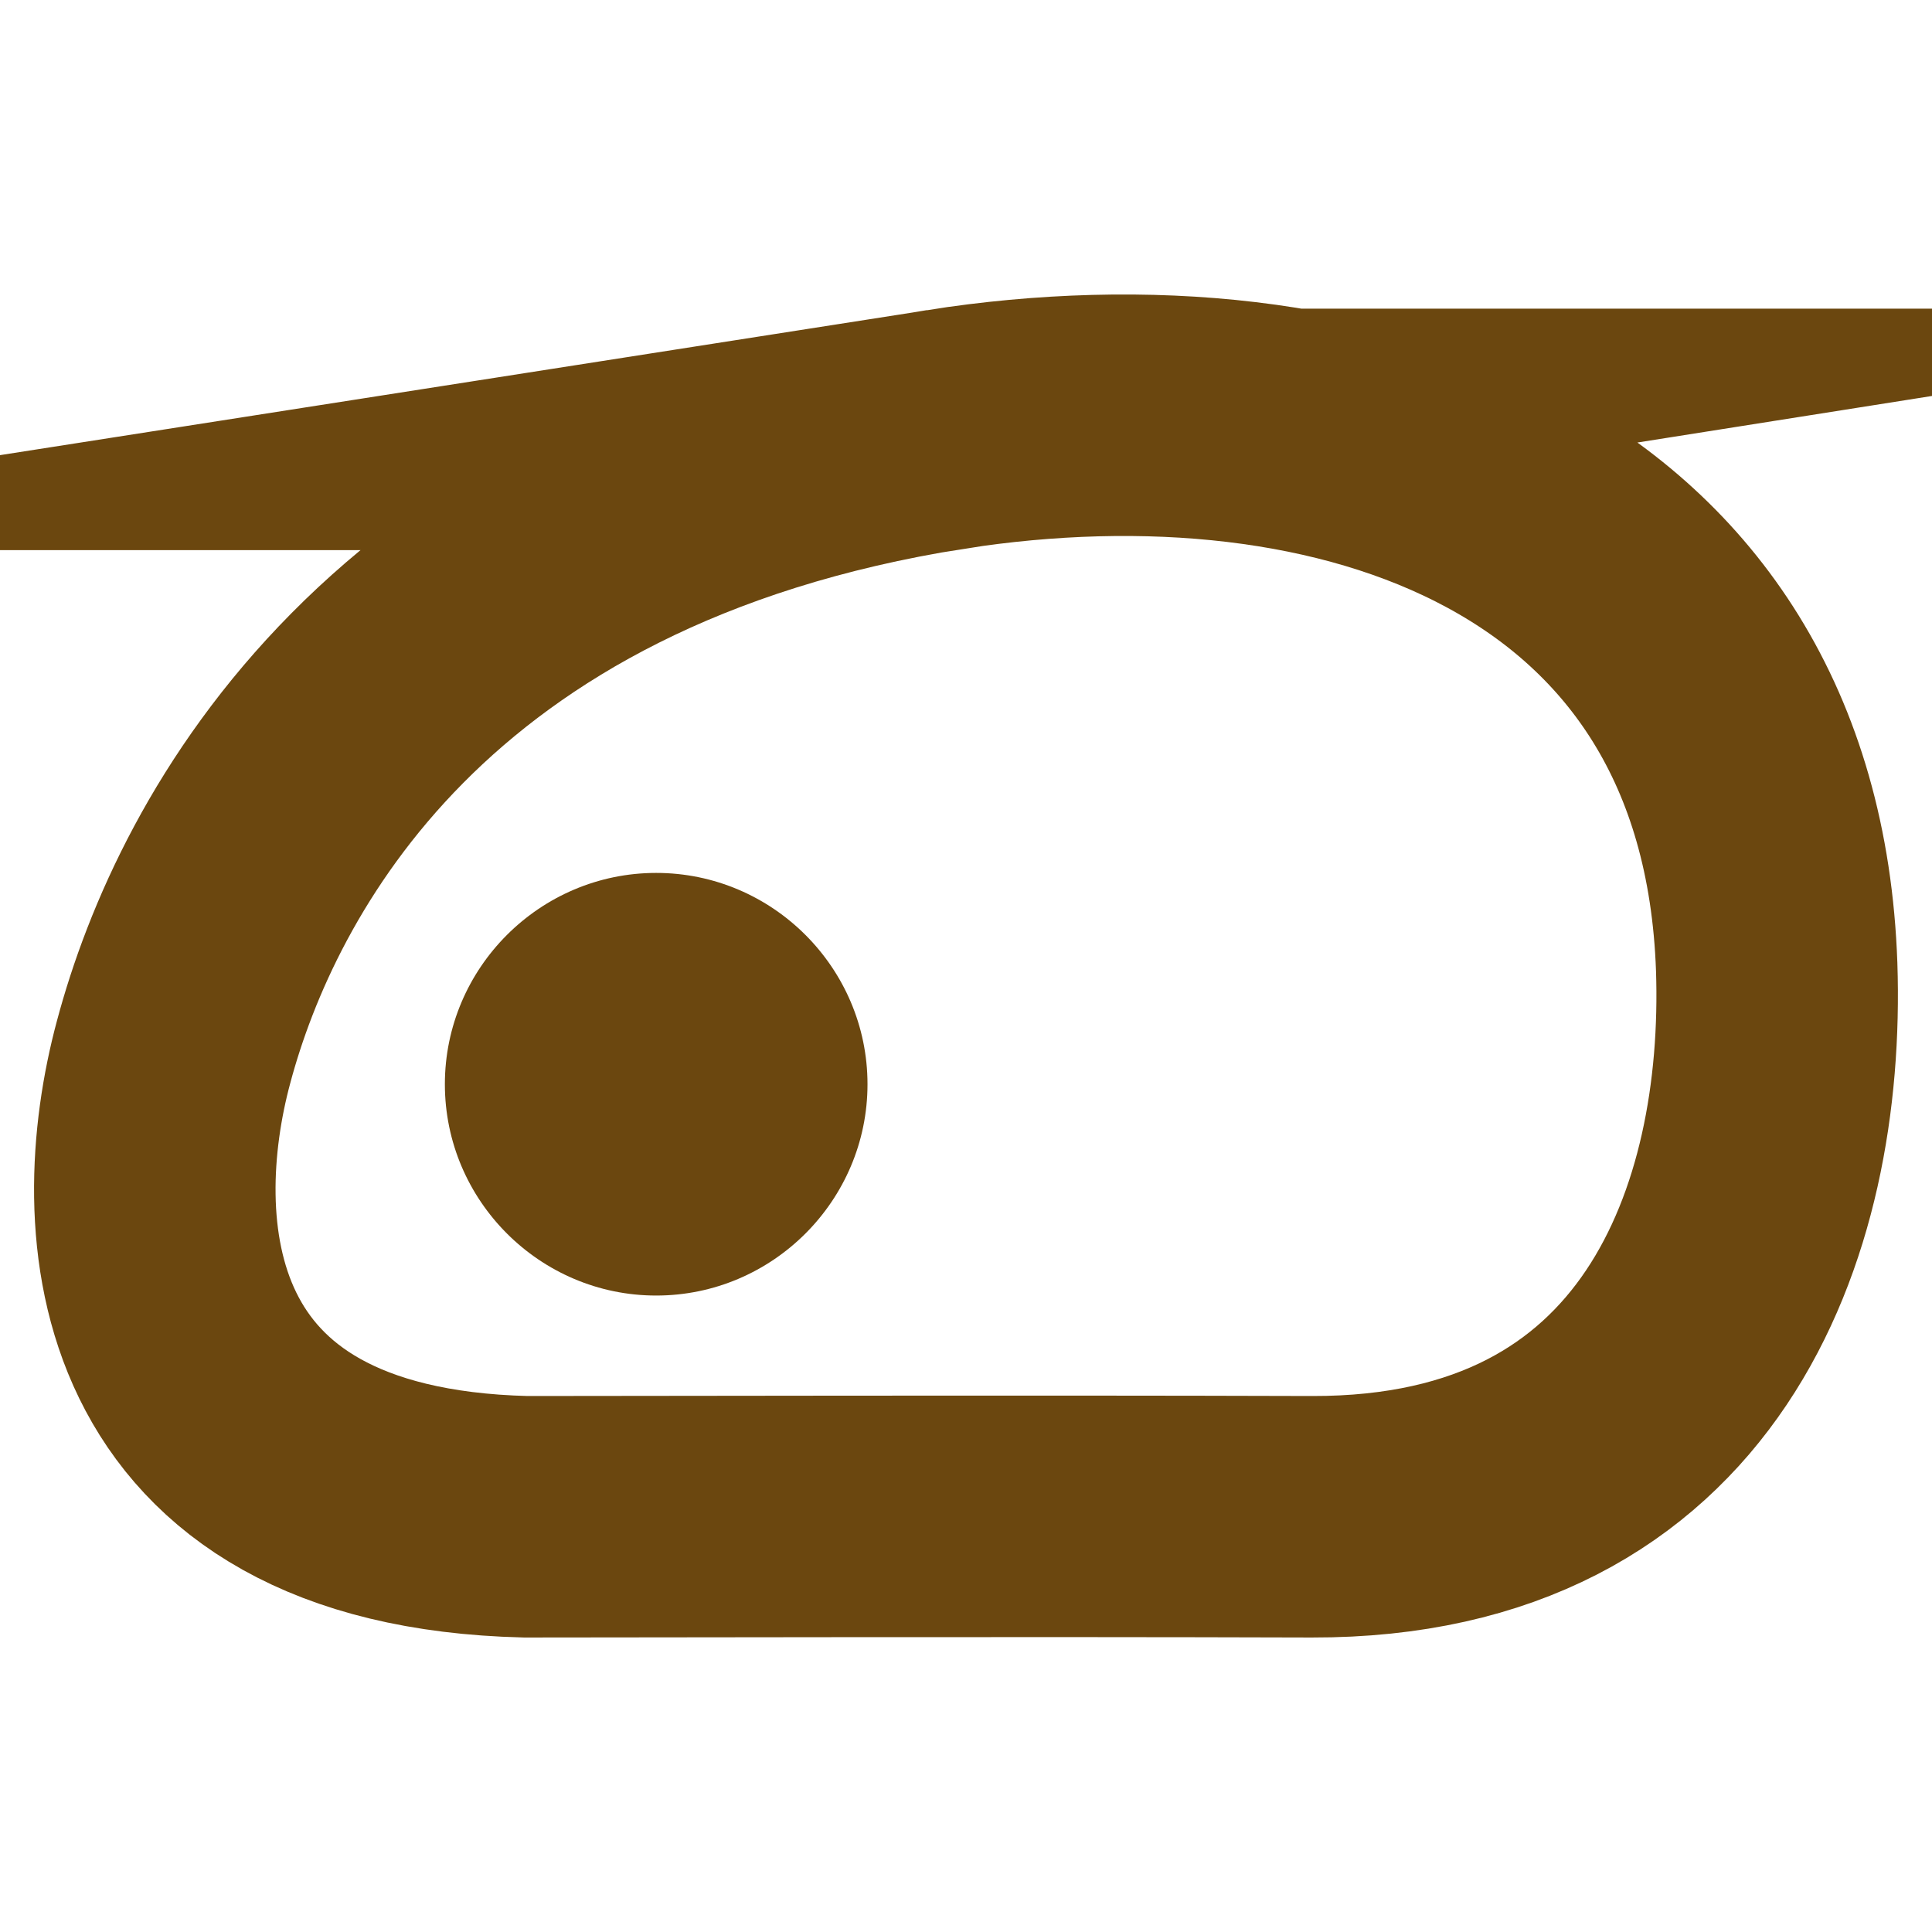 <?xml version="1.0" encoding="UTF-8"?>
<!DOCTYPE svg PUBLIC "-//W3C//DTD SVG 1.1//EN" "http://www.w3.org/Graphics/SVG/1.1/DTD/svg11.dtd">
<!-- Creator: CorelDRAW 2020 -->
<svg xmlns="http://www.w3.org/2000/svg" xml:space="preserve" width="32mm" height="32mm" version="1.1" style="shape-rendering:geometricPrecision; text-rendering:geometricPrecision; image-rendering:optimizeQuality; fill-rule:evenodd; clip-rule:evenodd"
viewBox="0 0 638.26 638.26"
 xmlns:xlink="http://www.w3.org/1999/xlink"
 xmlns:xodm="http://www.corel.com/coreldraw/odm/2003">
 <defs>
  <style type="text/css">
   <![CDATA[
    .str0 {stroke:#6B470F;stroke-width:79.78;stroke-miterlimit:22.926}
    .fil0 {fill:none}
    .fil1 {fill:#6B470F}
   ]]>
  </style>
 </defs>
 <g id="Layer_x0020_1">
  <polygon class="fil0" points="-0,0 638.26,0 638.26,638.26 -0,638.26 "/>
  <g id="atau-belgi.svg">
   <path class="fil0 str0" d="M312.46 141.85c-178.21,28.14 -237.6,140.07 -255.12,205.72 -15.32,56.9 -10.94,150.38 116.3,153.51 41.27,0 161.33,-0.31 259.79,0 122.25,0.31 156.33,-97.55 153.52,-181.65 -5.35,-152.71 -142.79,-198.18 -274.5,-177.58z"/>
   <path class="fil1" d="M146.97 358.19c0,-38.43 31.38,-69.81 69.81,-69.81 38.43,0 69.81,31.38 69.81,69.81 0,38.43 -31.38,69.81 -69.81,69.81 -38.43,0 -69.81,-31.38 -69.81,-69.81z"/>
  </g>
 </g>
</svg>
